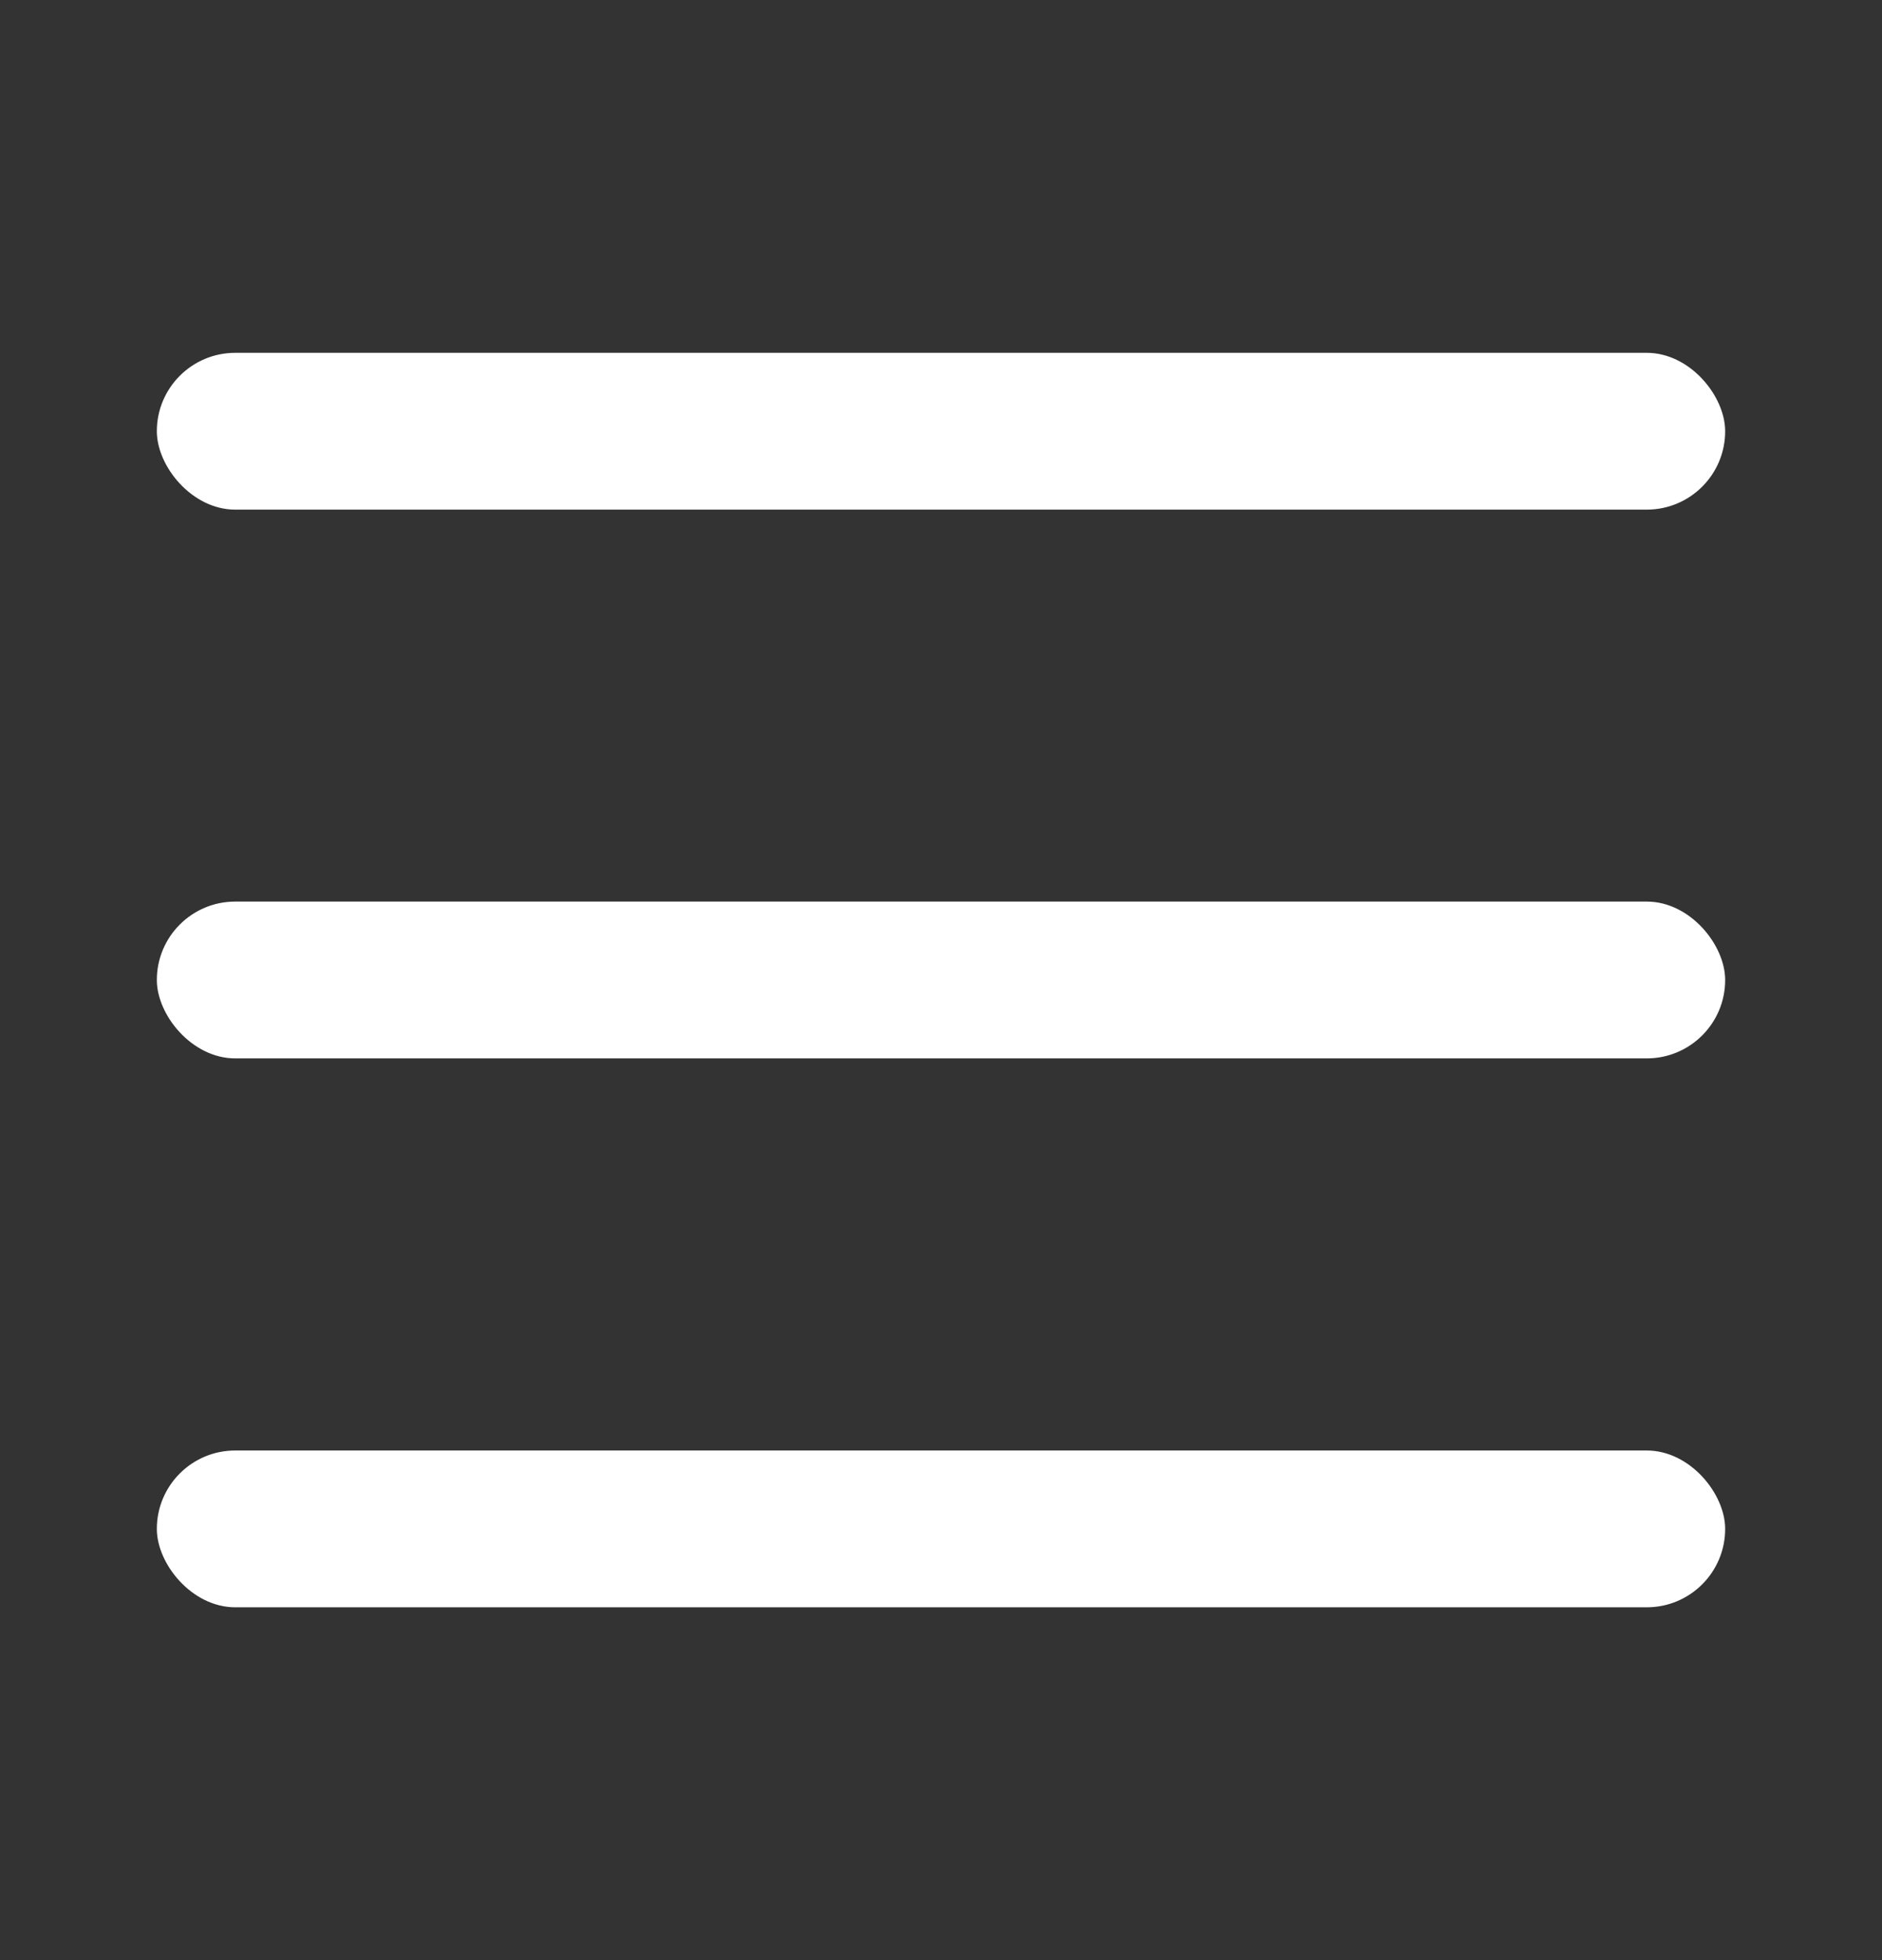 <svg width="24" height="25" viewBox="0 0 24 25" fill="none" xmlns="http://www.w3.org/2000/svg">
<rect x="0" y="0" width="24" height="25" fill="#333333" stroke="none"/>
<rect x="2" y="4.5" width="20" height="2" rx="1" fill="white"/>
<rect x="2" y="11.499" width="20" height="2" rx="1" fill="white"/>
<rect x="2" y="18.5" width="20" height="2" rx="1" fill="white"/>
</svg>
